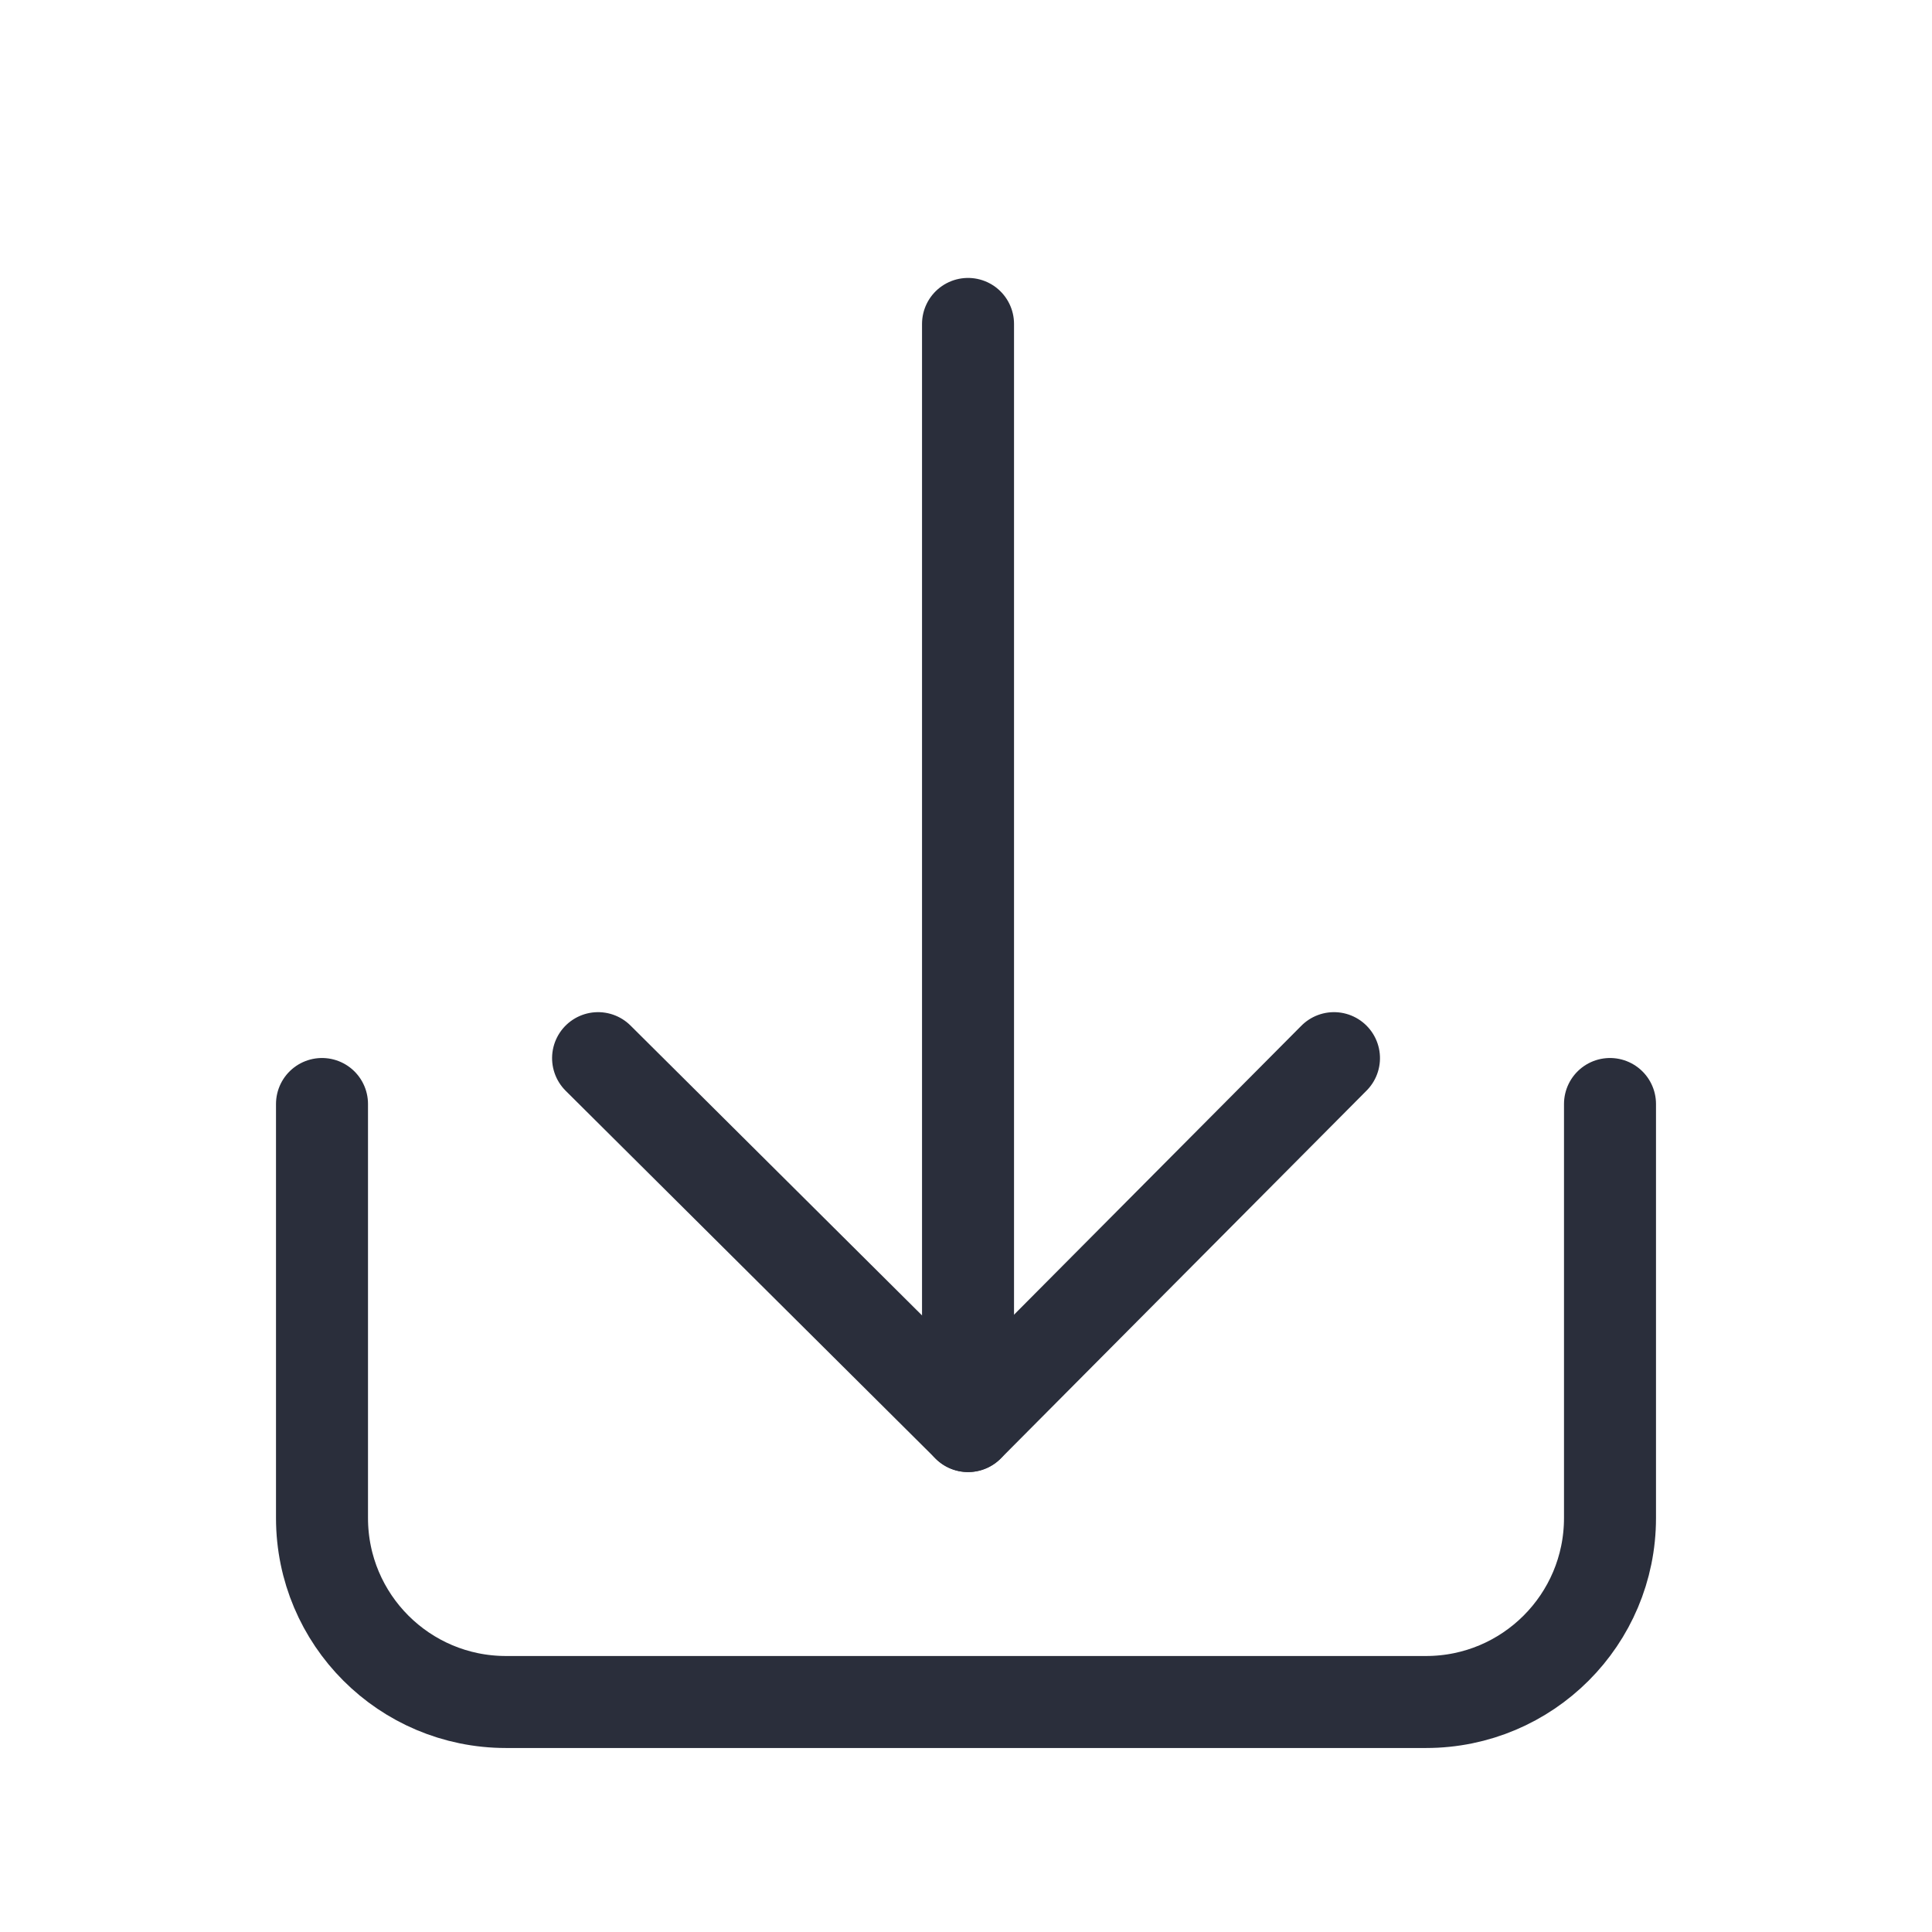 <svg height="21" viewBox="0 0 21 21" width="21" xmlns="http://www.w3.org/2000/svg">
    <g fill="none" fill-rule="evenodd" stroke="#2a2e3b" stroke-linecap="round" stroke-linejoin="round"
       transform="translate(3 3)">
        <path d="m10.334 5.685-5.641-.016-.016 5.673"
              transform="matrix(.707 -.707 -.707 -.707 8.213 19.827)"/>
        <path d="m7.522.521v11.979"/>
        <path d="m.5 9v4.5c0 1.105.895 2 2 2h10c1.105 0 2-.895 2-2v-4.5"/>
    </g>
</svg>
